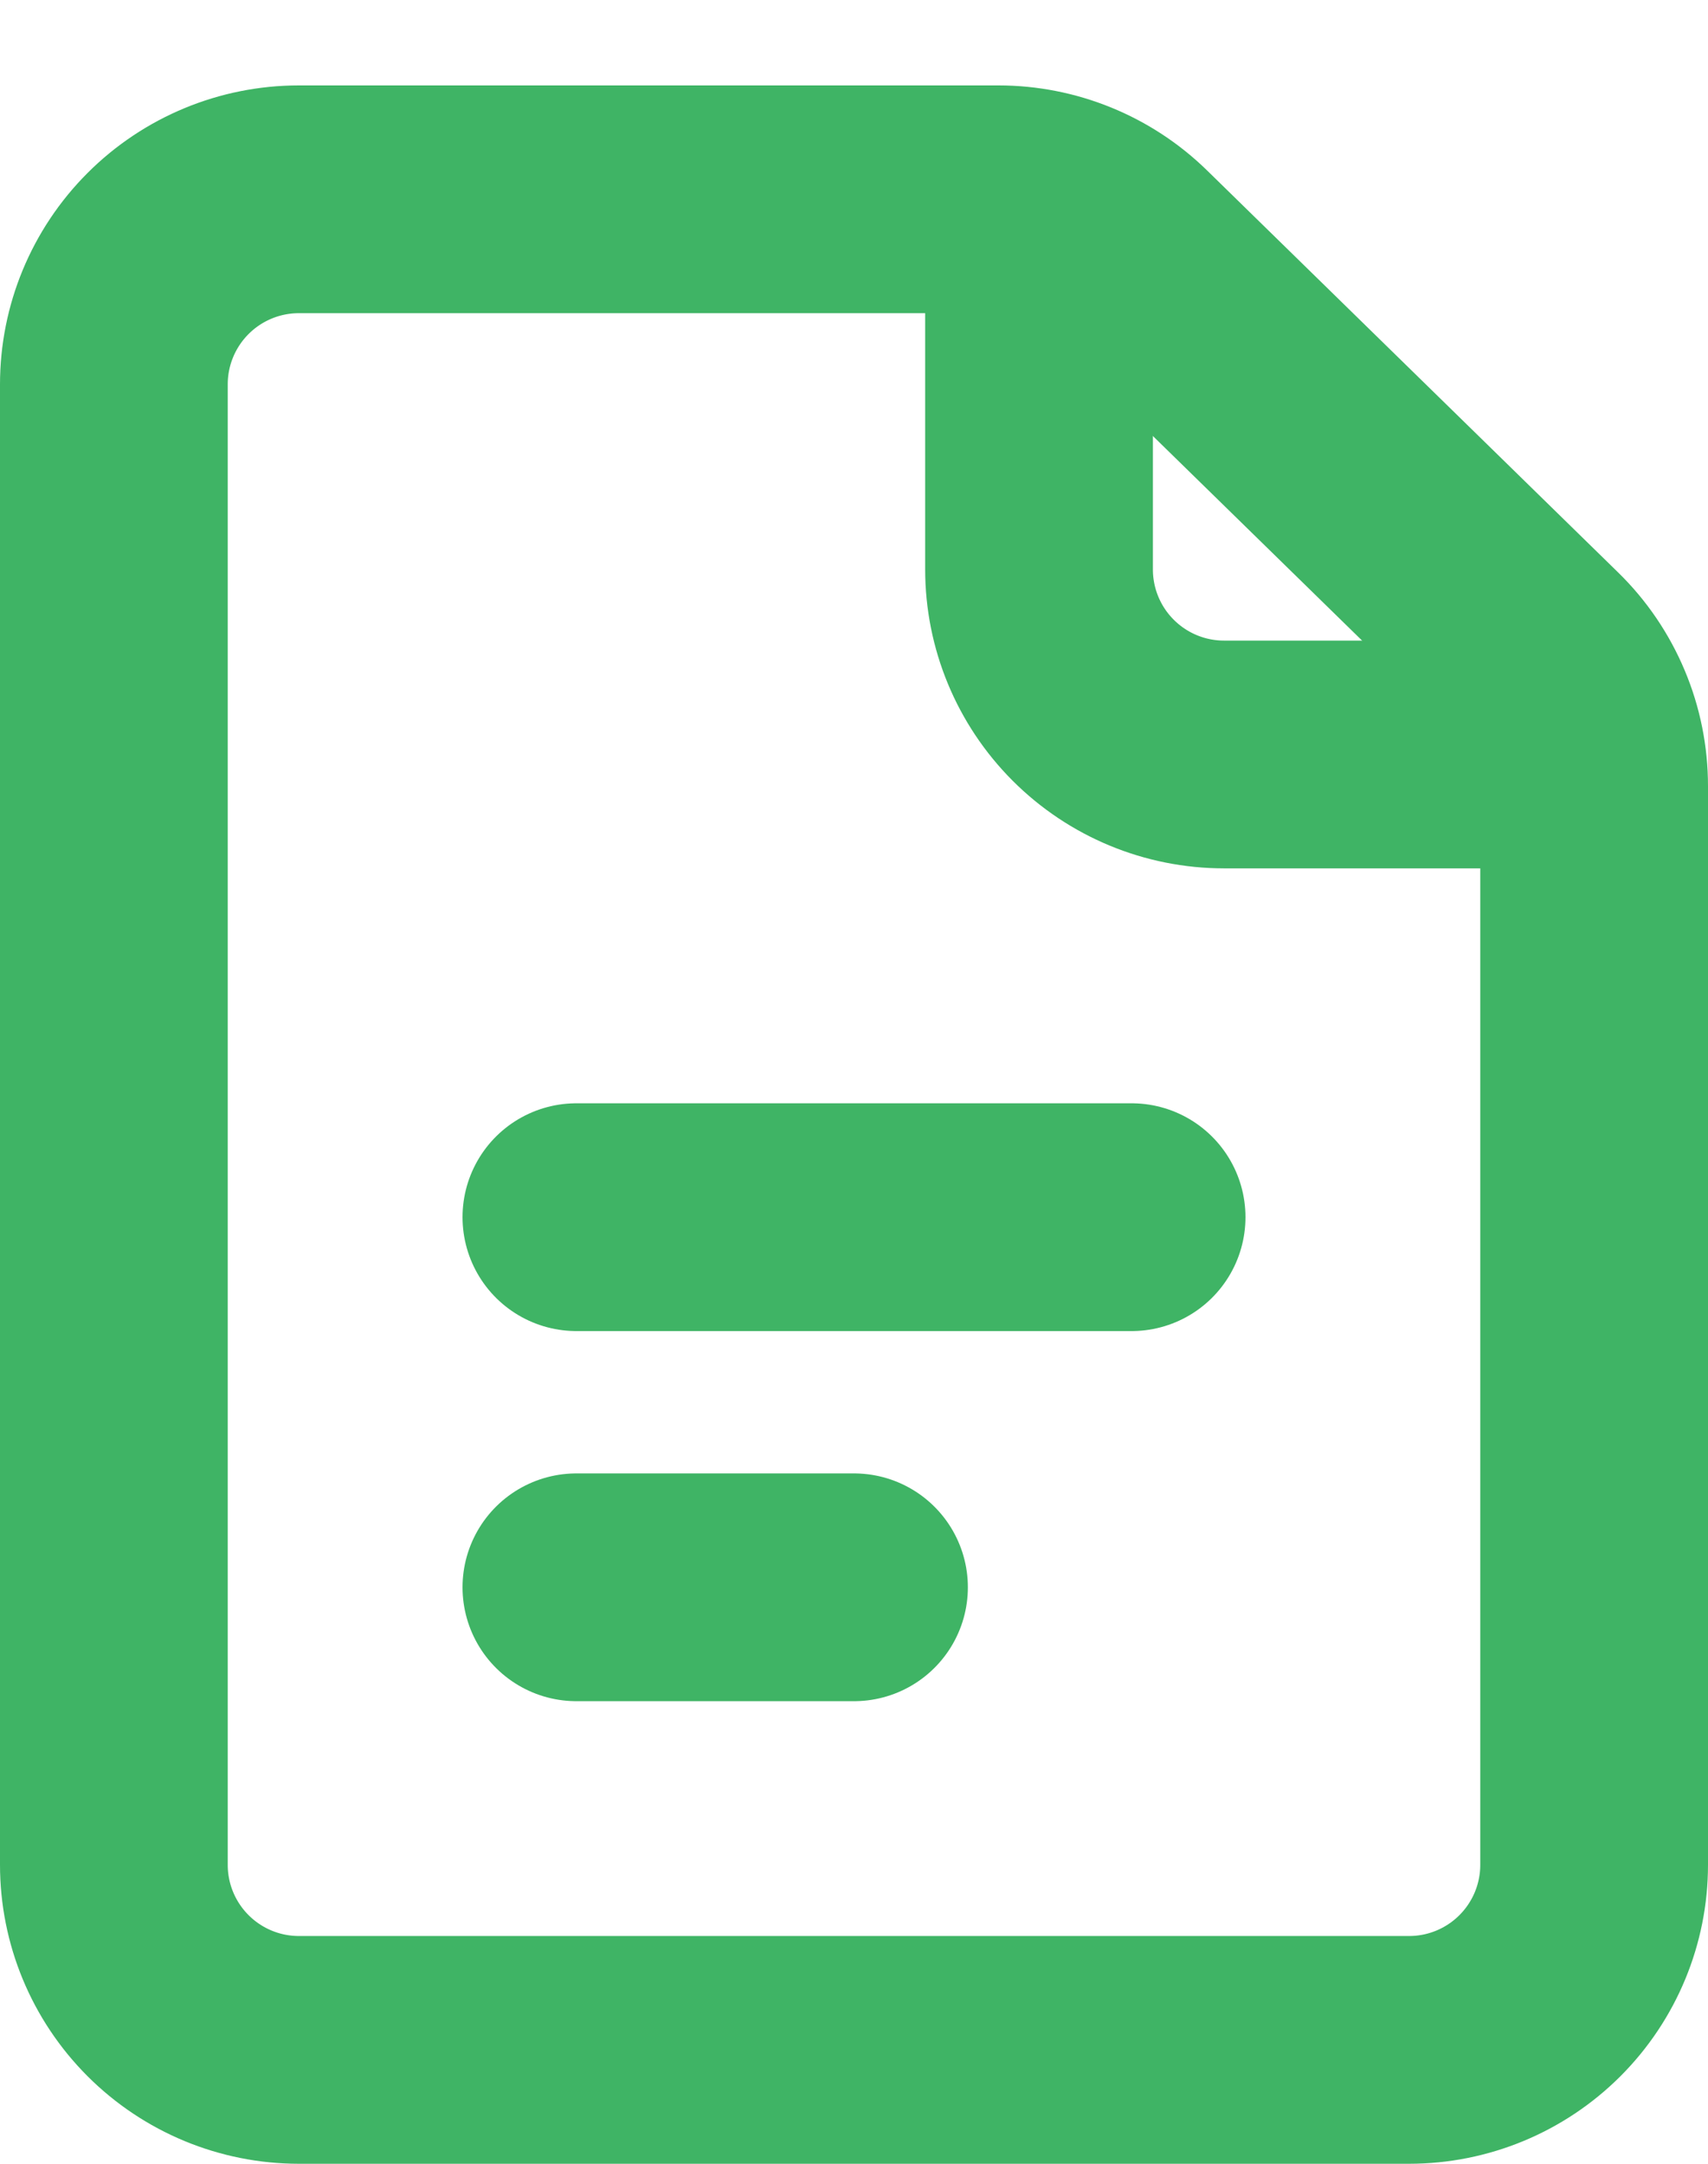 <svg width="15" height="19" viewBox="0 0 15 19" fill="none" xmlns="http://www.w3.org/2000/svg">
<path d="M1 3.375V16.375C1 16.806 1.171 17.219 1.476 17.524C1.781 17.829 2.194 18 2.625 18H12.375C12.806 18 13.219 17.829 13.524 17.524C13.829 17.219 14 16.806 14 16.375V6.903C14 6.686 13.957 6.472 13.873 6.273C13.789 6.073 13.666 5.892 13.511 5.741L9.903 2.213C9.6 1.916 9.192 1.75 8.768 1.75H2.625C2.194 1.75 1.781 1.921 1.476 2.226C1.171 2.531 1 2.944 1 3.375V3.375Z" stroke="#3FB465" stroke-width="2" stroke-linecap="round" stroke-linejoin="round"/>
<path d="M5.062 10.688H9.938" stroke="#3FB465" stroke-width="2" stroke-linecap="round" stroke-linejoin="round"/>
<path d="M5.062 13.938H7.5" stroke="#3FB465" stroke-width="2" stroke-linecap="round" stroke-linejoin="round"/>
<path d="M9.125 1.75V5C9.125 5.431 9.296 5.844 9.601 6.149C9.906 6.454 10.319 6.625 10.75 6.625H14" stroke="#3FB465" stroke-width="2" stroke-linejoin="round"/>
</svg>
